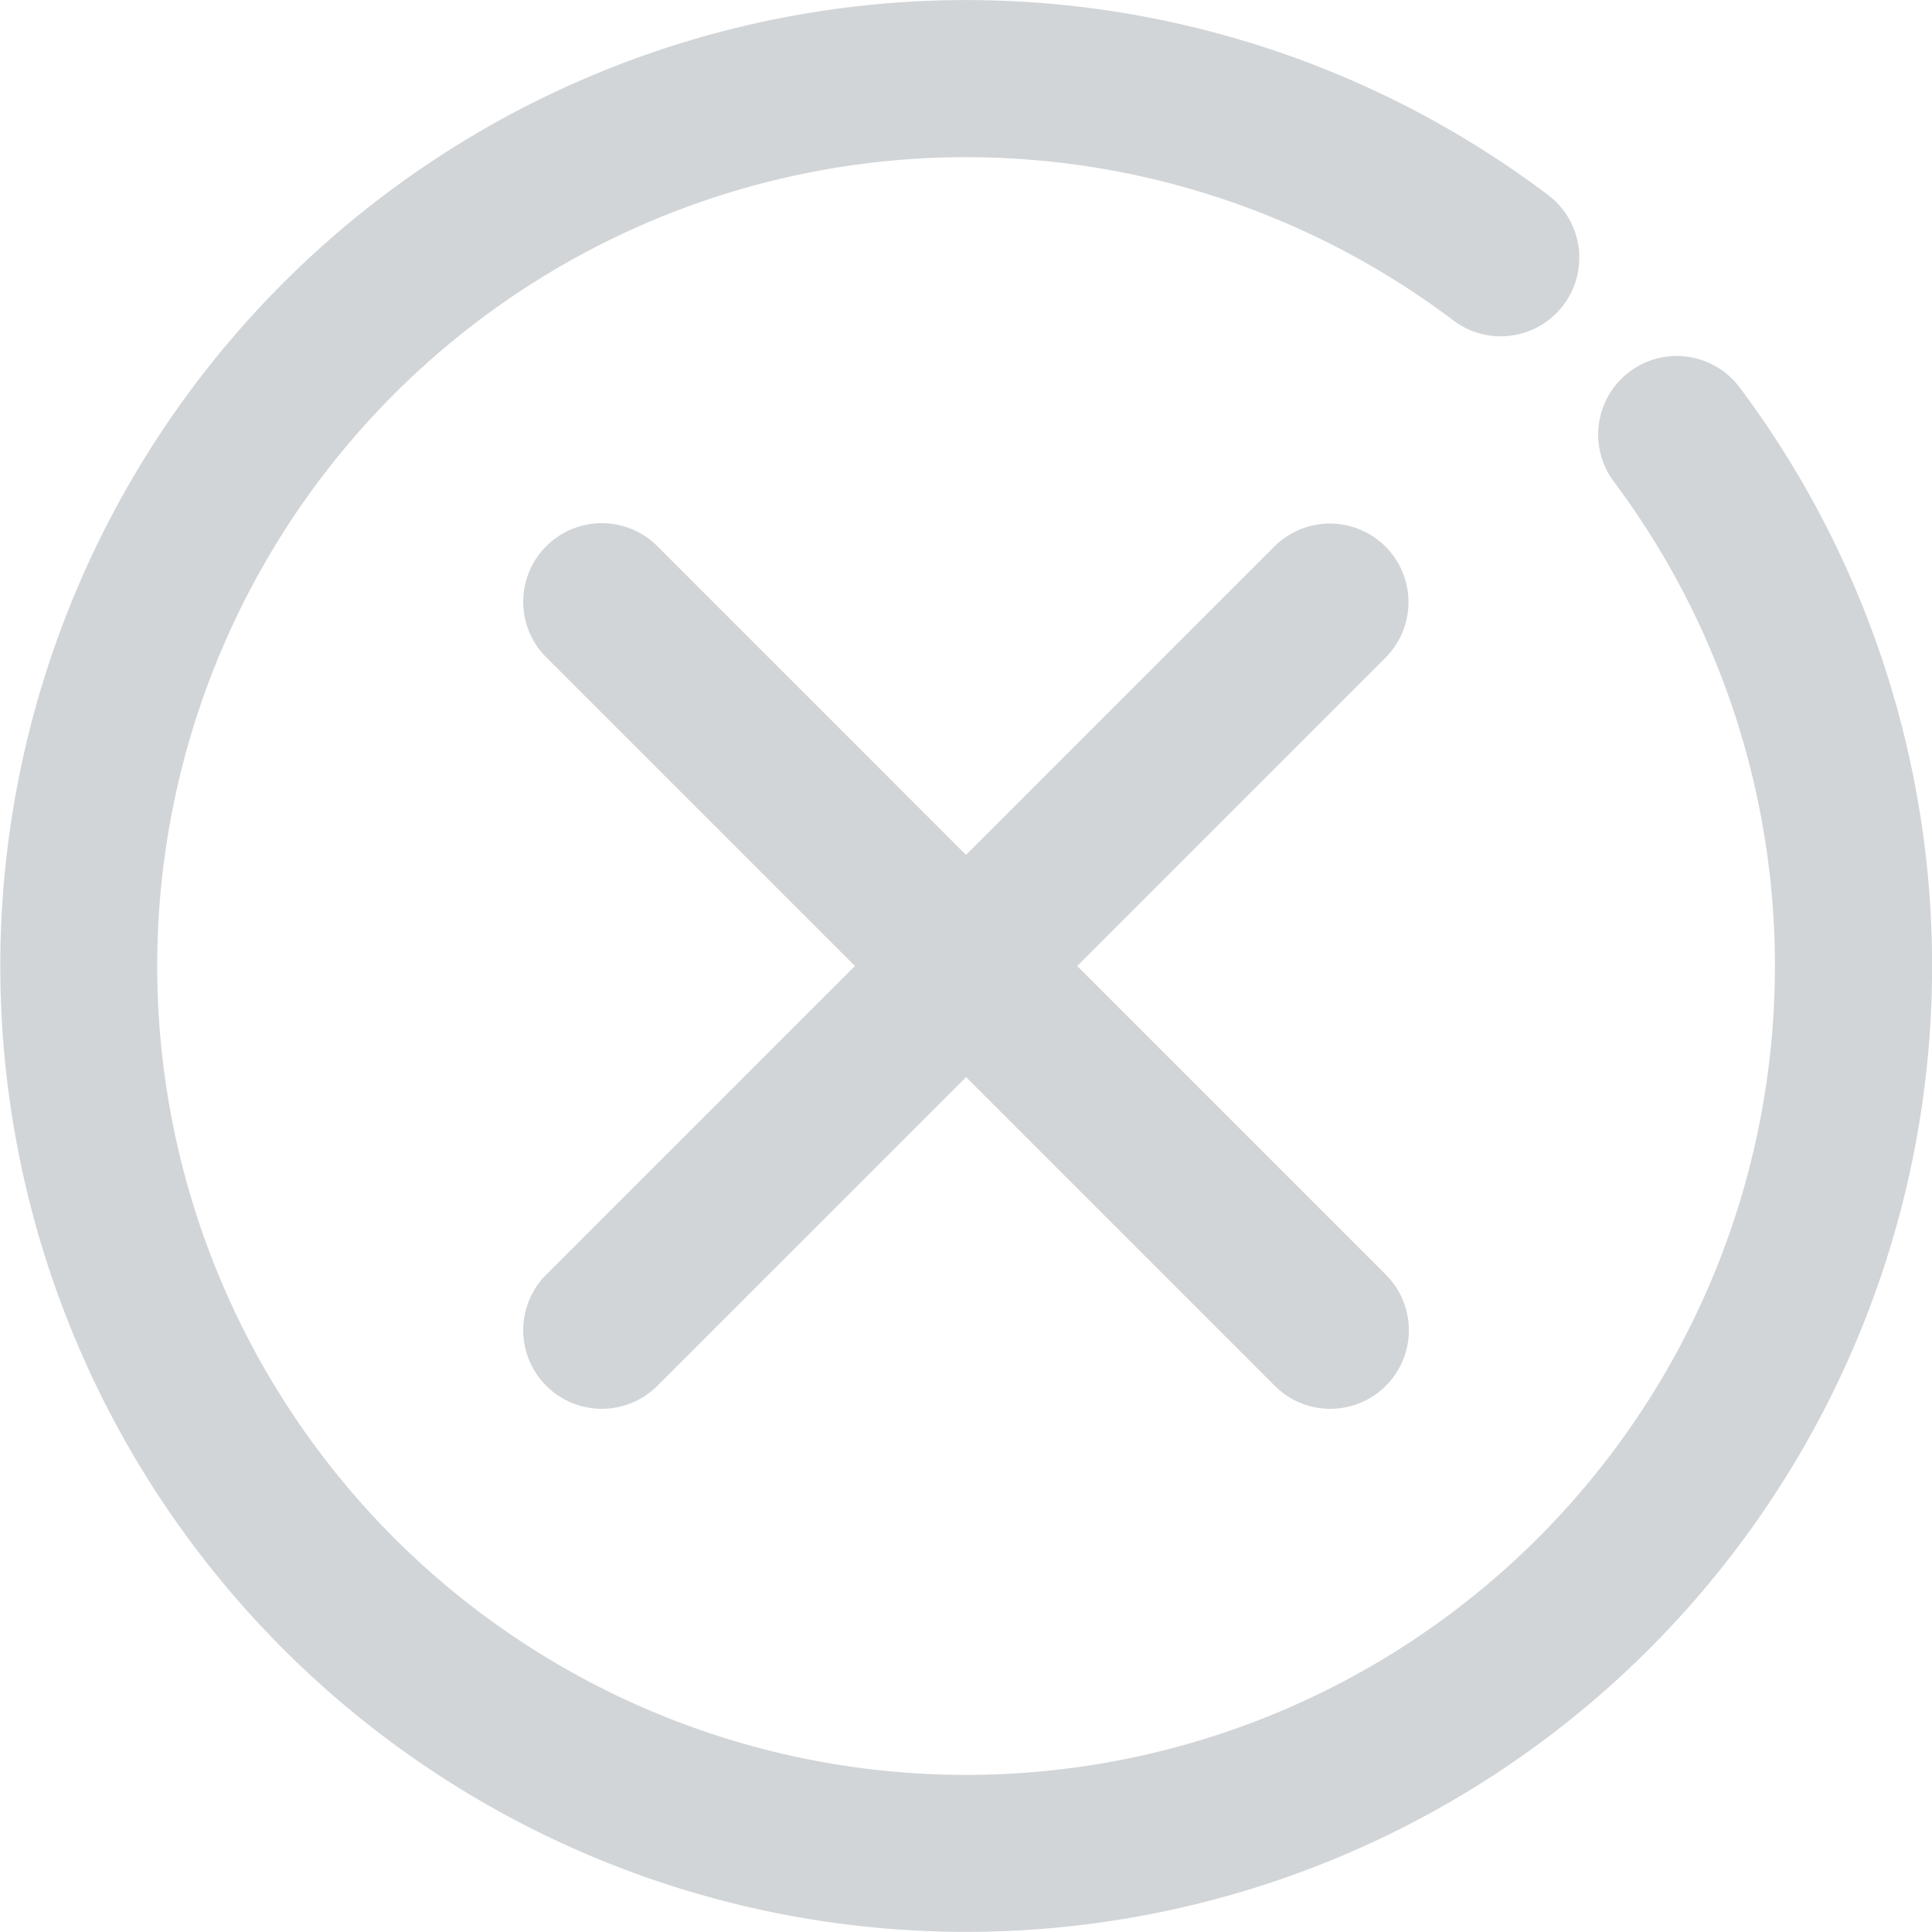 <svg xmlns="http://www.w3.org/2000/svg" width="249.608" height="249.608" viewBox="0 0 249.608 249.608"><g><g><g><path d="M224.807 50.124a10.153 10.153 0 10-16.261 12.161 104.5 104.5 0 11-20.868-20.953 10.155 10.155 0 1012.233-16.211 124.793 124.793 0 1024.9 25z" fill="rgba(104,116,125,0.3)"/></g></g><g><g><path d="M179.048 164.681l-39.878-39.878 39.878-39.878a10.155 10.155 0 00-14.363-14.359l-39.878 39.878-39.874-39.878a10.154 10.154 0 00-14.361 14.359l39.878 39.878-39.878 39.878a10.154 10.154 0 0014.361 14.359l39.878-39.878 39.878 39.878a10.154 10.154 0 0014.362-14.359z" fill="rgba(104,116,125,0.3)"/></g></g></g></svg>